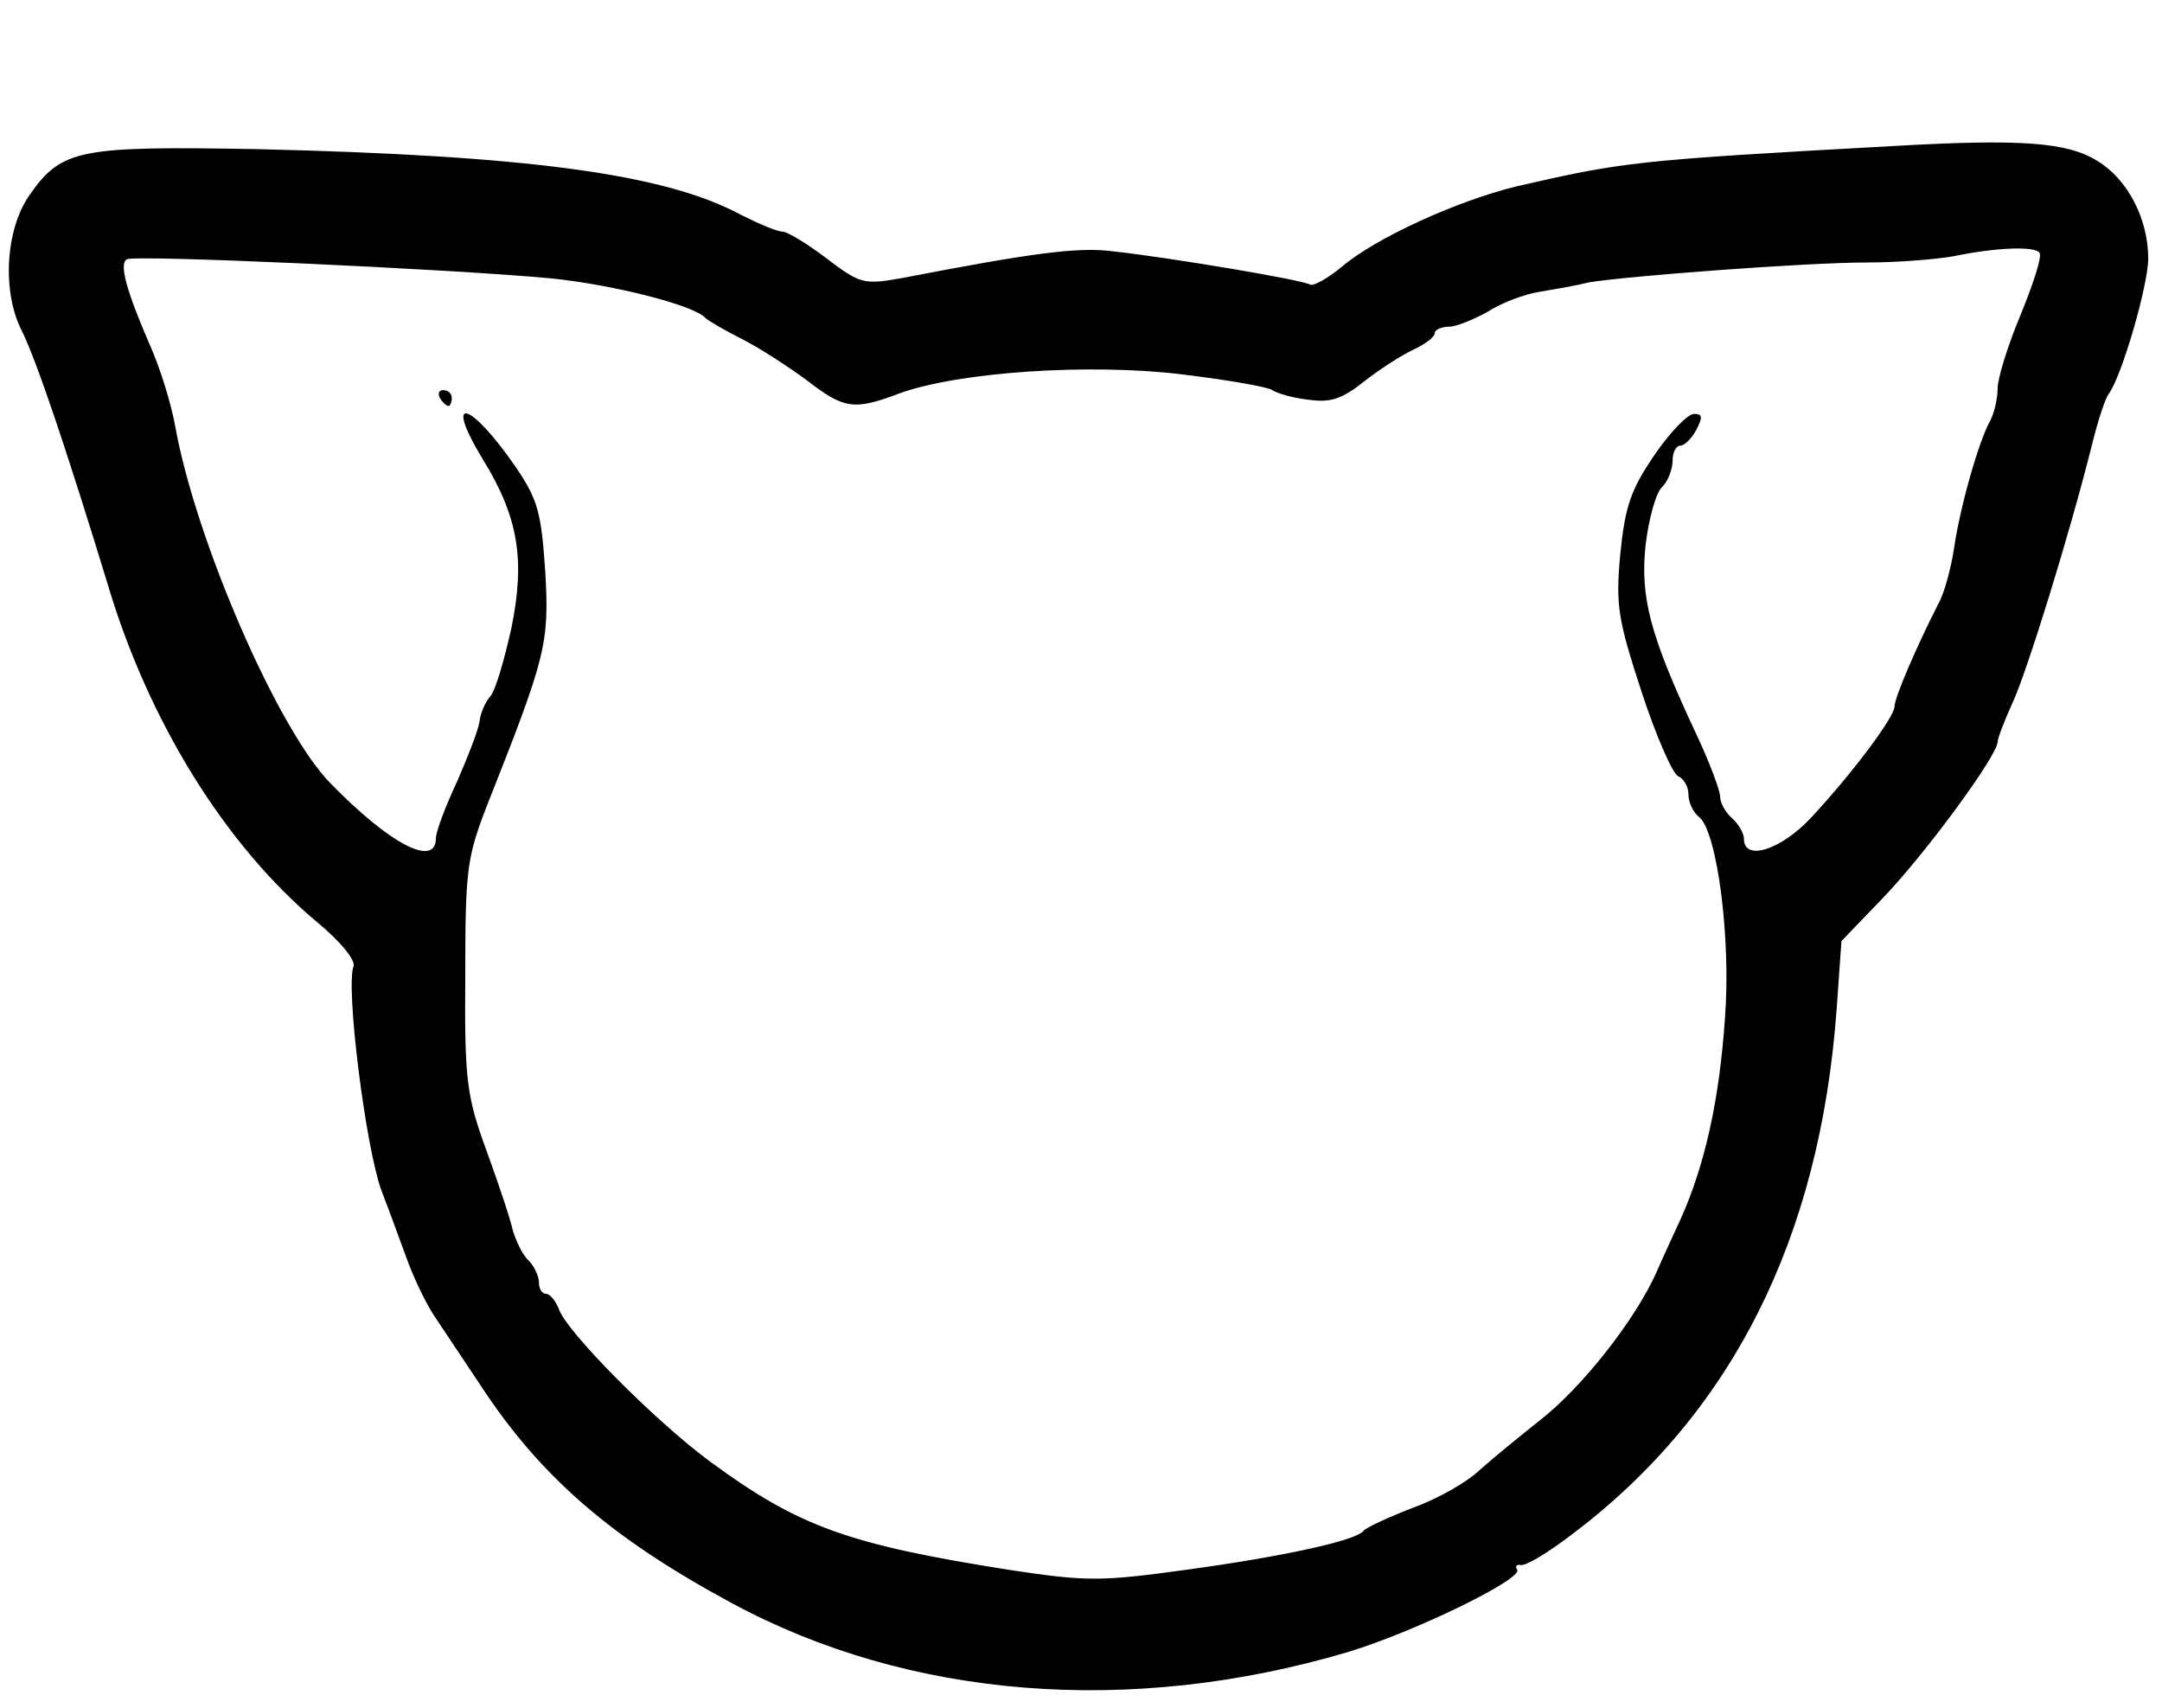 <?xml version="1.0" encoding="utf-8"?>
<svg version="1.0" width="300pt" height="237pt" viewBox="0 0 300 237" preserveAspectRatio="xMidYMid meet" xmlns="http://www.w3.org/2000/svg">
  <defs/>
  <g transform="matrix(0.11, 0, 0, -0.11, -11.01, 251.033)" fill="#000000" stroke="none" style="">
    <path d="M2490 2098 c-327 -18 -342 -20 -477 -51 -74 -18 -178 -65 -221 -102&#10;-17 -14 -35 -24 -39 -22 -9 6 -176 34 -248 42 -45 6 -103 -2 -269 -34 -46 -8&#10;-51 -7 -93 25 -25 19 -50 34 -56 34 -7 0 -30 10 -52 21 -96 52 -270 75 -611&#10;83 -223 4 -246 0 -286 -57 -31 -43 -36 -123 -10 -173 19 -39 56 -149 108 -319&#10;51 -172 148 -329 264 -426 29 -24 49 -48 46 -56 -10 -26 15 -226 35 -282 12&#10;-31 27 -73 35 -94 8 -21 22 -50 32 -65 10 -15 36 -54 58 -87 76 -116 165 -193&#10;317 -275 224 -121 503 -143 777 -62 83 25 221 92 214 104 -3 4 -1 7 4 6 6 -2&#10;34 15 63 37 203 152 315 374 336 665 l6 85 51 53 c55 57 145 180 146 198 0 5&#10;9 28 19 50 17 36 72 212 101 329 7 28 16 55 20 60 17 23 50 138 50 171 0 50&#10;-26 100 -64 123 -38 24 -98 28 -256 19z m183 -135 c3 -5 -8 -39 -24 -78 -16&#10;-38 -29 -80 -29 -93 0 -12 -4 -30 -9 -40 -15 -26 -39 -112 -46 -162 -4 -25&#10;-12 -56 -20 -70 -28 -55 -55 -118 -55 -129 0 -13 -52 -83 -105 -140 -38 -41&#10;-85 -56 -85 -27 0 7 -7 19 -15 26 -8 7 -15 19 -15 27 0 8 -14 45 -31 81 -58&#10;124 -70 171 -63 237 4 33 13 66 21 73 7 7 13 22 13 33 0 10 4 19 10 19 5 0 14&#10;9 20 20 8 16 8 20 -3 20 -8 0 -31 -24 -50 -52 -30 -44 -37 -65 -43 -125 -6&#10;-65 -3 -82 27 -174 18 -55 39 -103 46 -106 7 -3 13 -13 13 -23 0 -10 6 -23 14&#10;-29 22 -19 40 -152 32 -254 -7 -102 -25 -184 -56 -253 -11 -24 -25 -54 -30&#10;-66 -27 -61 -95 -147 -148 -188 -24 -19 -57 -46 -74 -61 -16 -16 -55 -38 -86&#10;-49 -31 -12 -59 -25 -62 -29 -9 -12 -99 -32 -223 -49 -109 -15 -126 -15 -225&#10;0 -202 32 -264 54 -377 137 -70 52 -181 164 -190 192 -4 10 -11 19 -16 19 -5&#10;0 -9 6 -9 14 0 8 -6 21 -13 28 -8 7 -16 25 -20 38 -3 14 -18 59 -33 100 -25&#10;69 -28 87 -27 220 0 135 2 150 27 215 75 189 79 205 74 295 -5 74 -9 91 -36&#10;131 -58 85 -94 96 -43 12 45 -73 54 -127 36 -214 -9 -40 -20 -79 -27 -86 -6&#10;-7 -12 -21 -13 -31 -1 -9 -14 -43 -28 -75 -15 -32 -27 -64 -27 -72 0 -38 -58&#10;-8 -133 69 -66 67 -170 306 -196 451 -5 28 -19 73 -31 100 -30 69 -40 104 -30&#10;110 9 6 406 -12 535 -24 79 -8 181 -34 195 -50 3 -3 23 -15 45 -26 22 -11 59&#10;-35 82 -52 48 -37 60 -39 118 -17 75 27 239 38 355 24 58 -7 110 -16 115 -20&#10;6 -4 26 -10 45 -12 28 -4 42 0 71 23 19 15 47 33 62 40 15 7 27 16 27 21 0 4&#10;8 8 18 8 9 0 31 9 49 19 17 11 46 22 65 25 18 3 47 8 63 12 49 8 274 25 350&#10;25 39 0 88 4 110 8 53 11 103 13 108 4z"/>
    <path d="M655 1780 c3 -5 8 -10 11 -10 2 0 4 5 4 10 0 6 -5 10 -11 10 -5 0 -7&#10;-4 -4 -10z"/>
  </g>
</svg>
